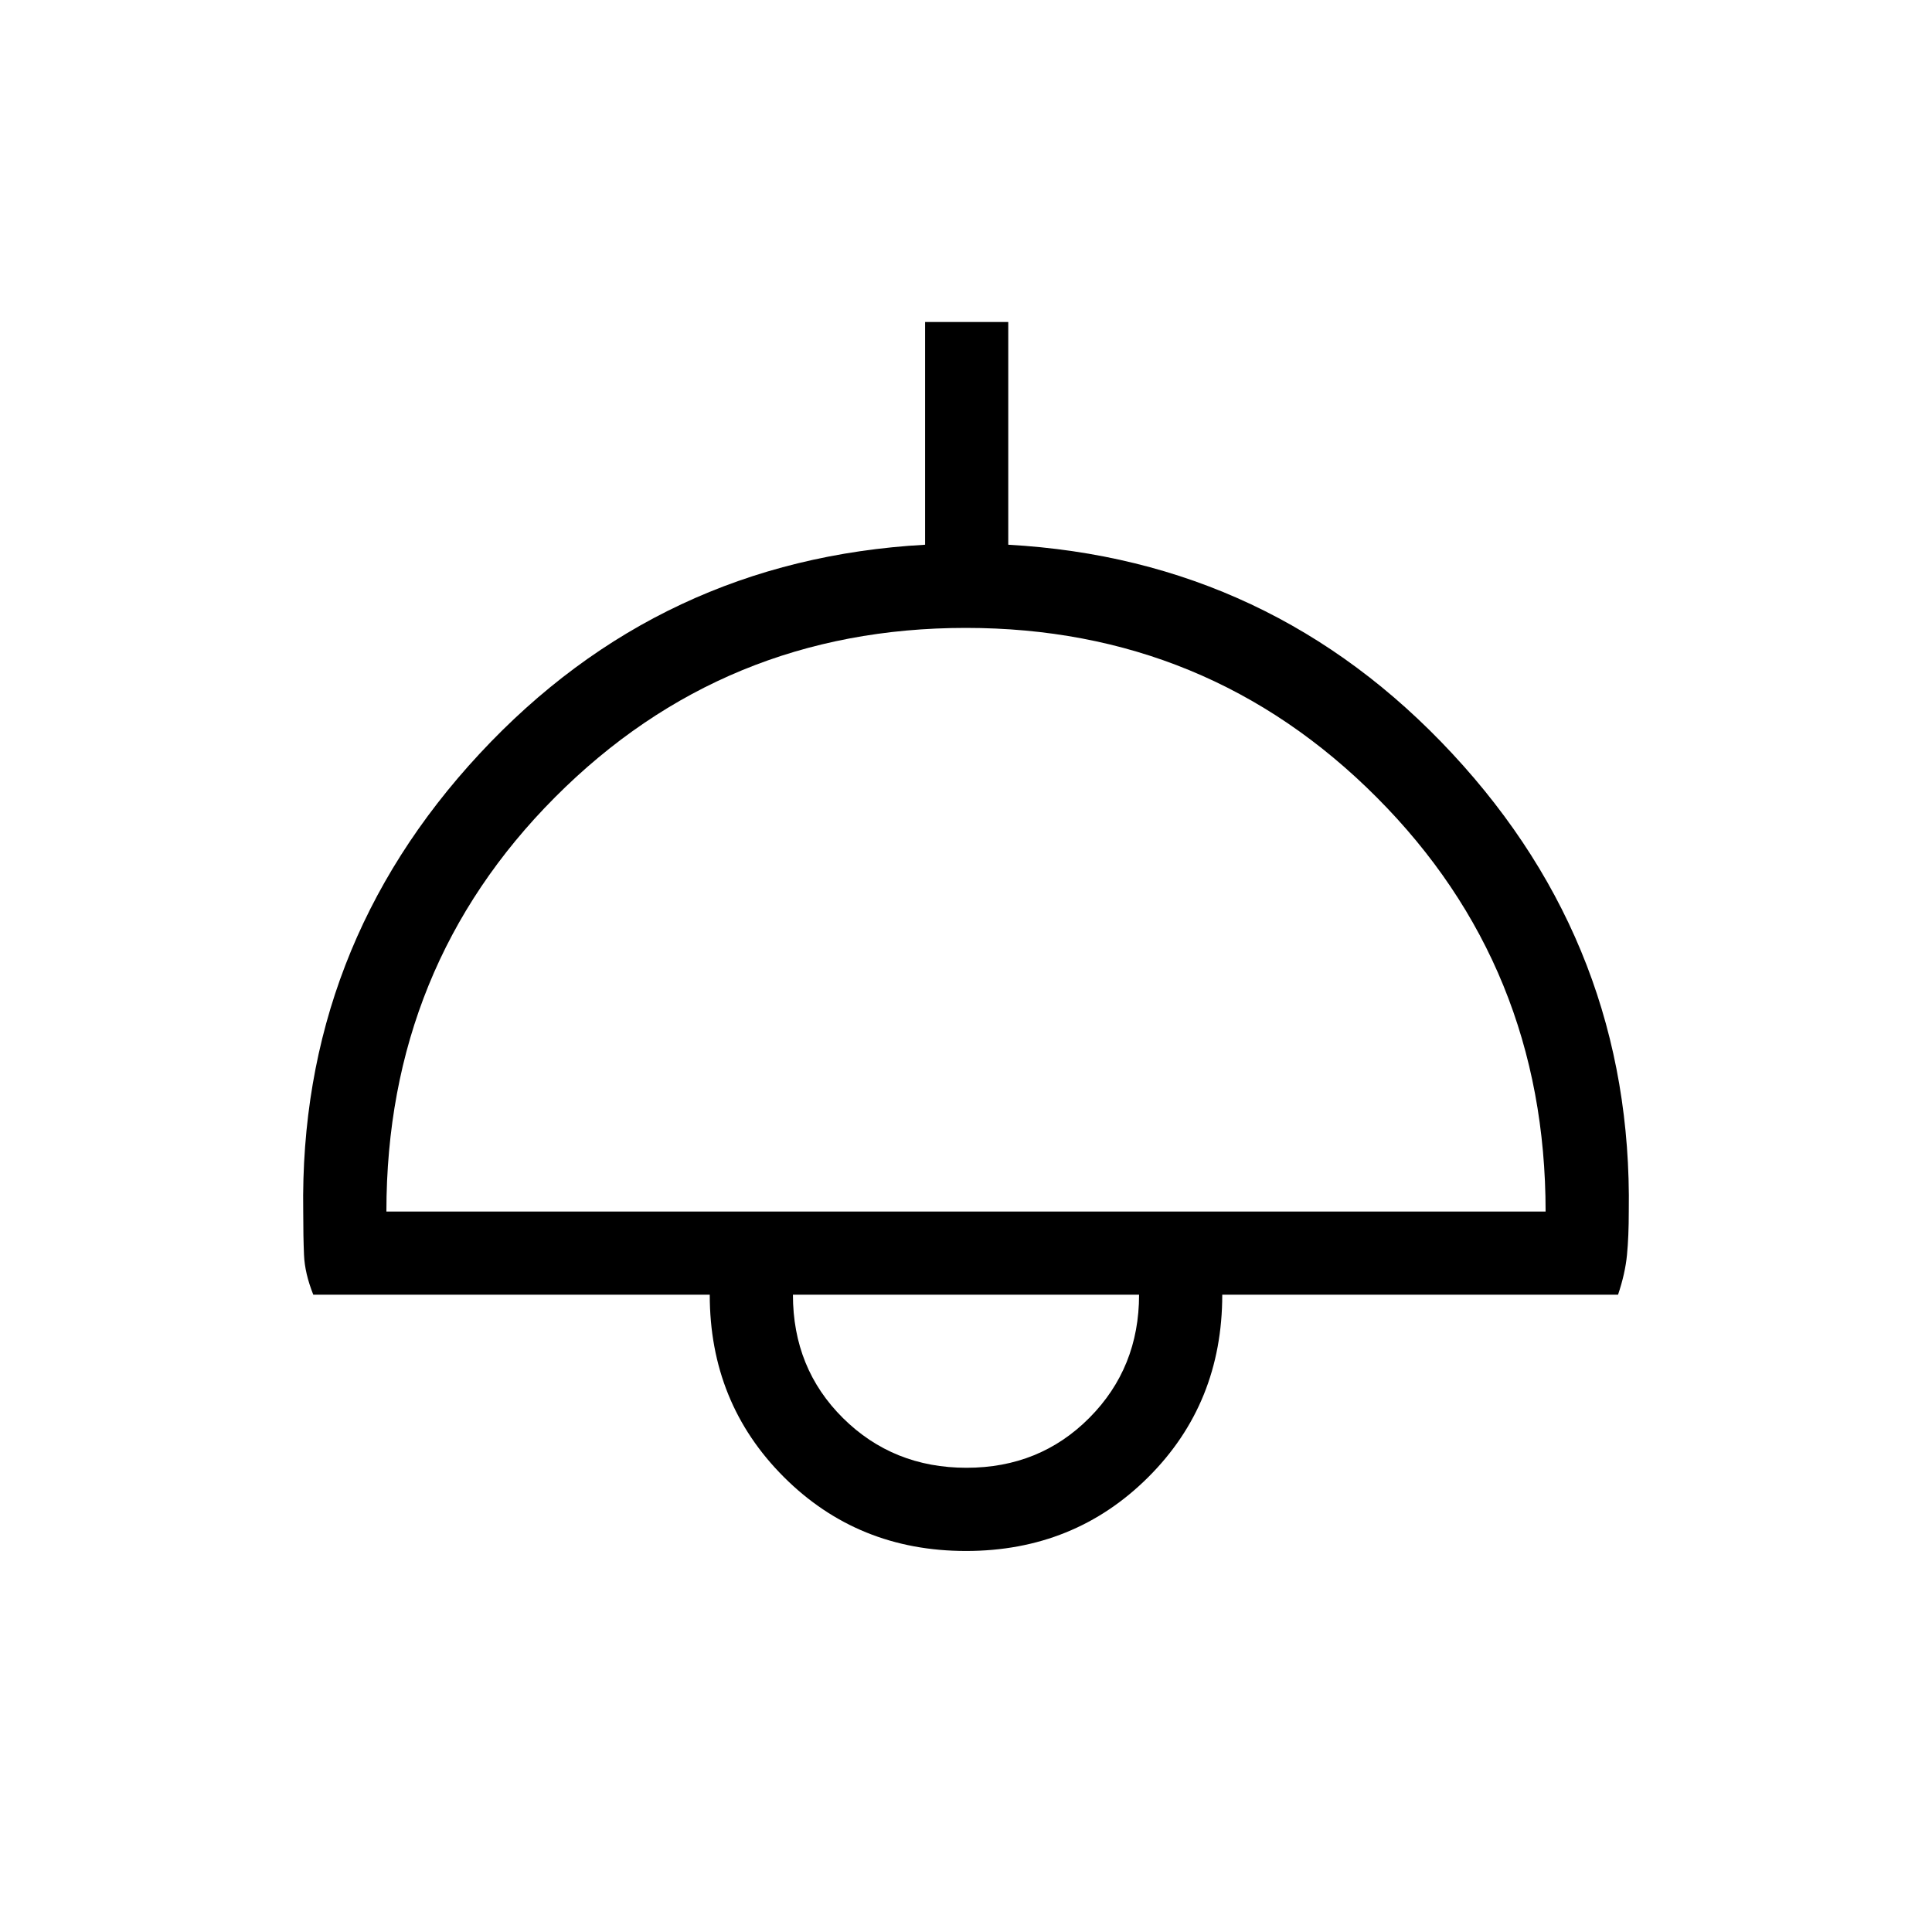 <svg xmlns="http://www.w3.org/2000/svg" height="40" viewBox="0 -960 960 960" width="40"><path d="M480-189.33q-53.76 0-90.55-36.79-36.78-36.79-36.78-90.55h-197q-4.23-10.6-4.61-19.77-.39-9.18-.39-21.56-2-131 87.66-227.5Q328-682 459.67-689.33V-800H501v110.67Q632-682 721.67-585.5 811.33-489 809.33-358q0 12.38-.89 21.56-.88 9.17-4.44 19.77H607.33q0 54-36.78 90.67-36.79 36.67-90.55 36.67ZM192-358h576q0-121.67-83.95-205.83Q600.1-648 479.89-648q-120.22 0-204.06 84.11Q192-479.78 192-358Zm288.25 127.33q36.42 0 61.08-24.84Q566-280.35 566-316.67H394q0 36.67 24.91 61.34 24.92 24.66 61.34 24.66Zm-.25-86Z"/></svg>
